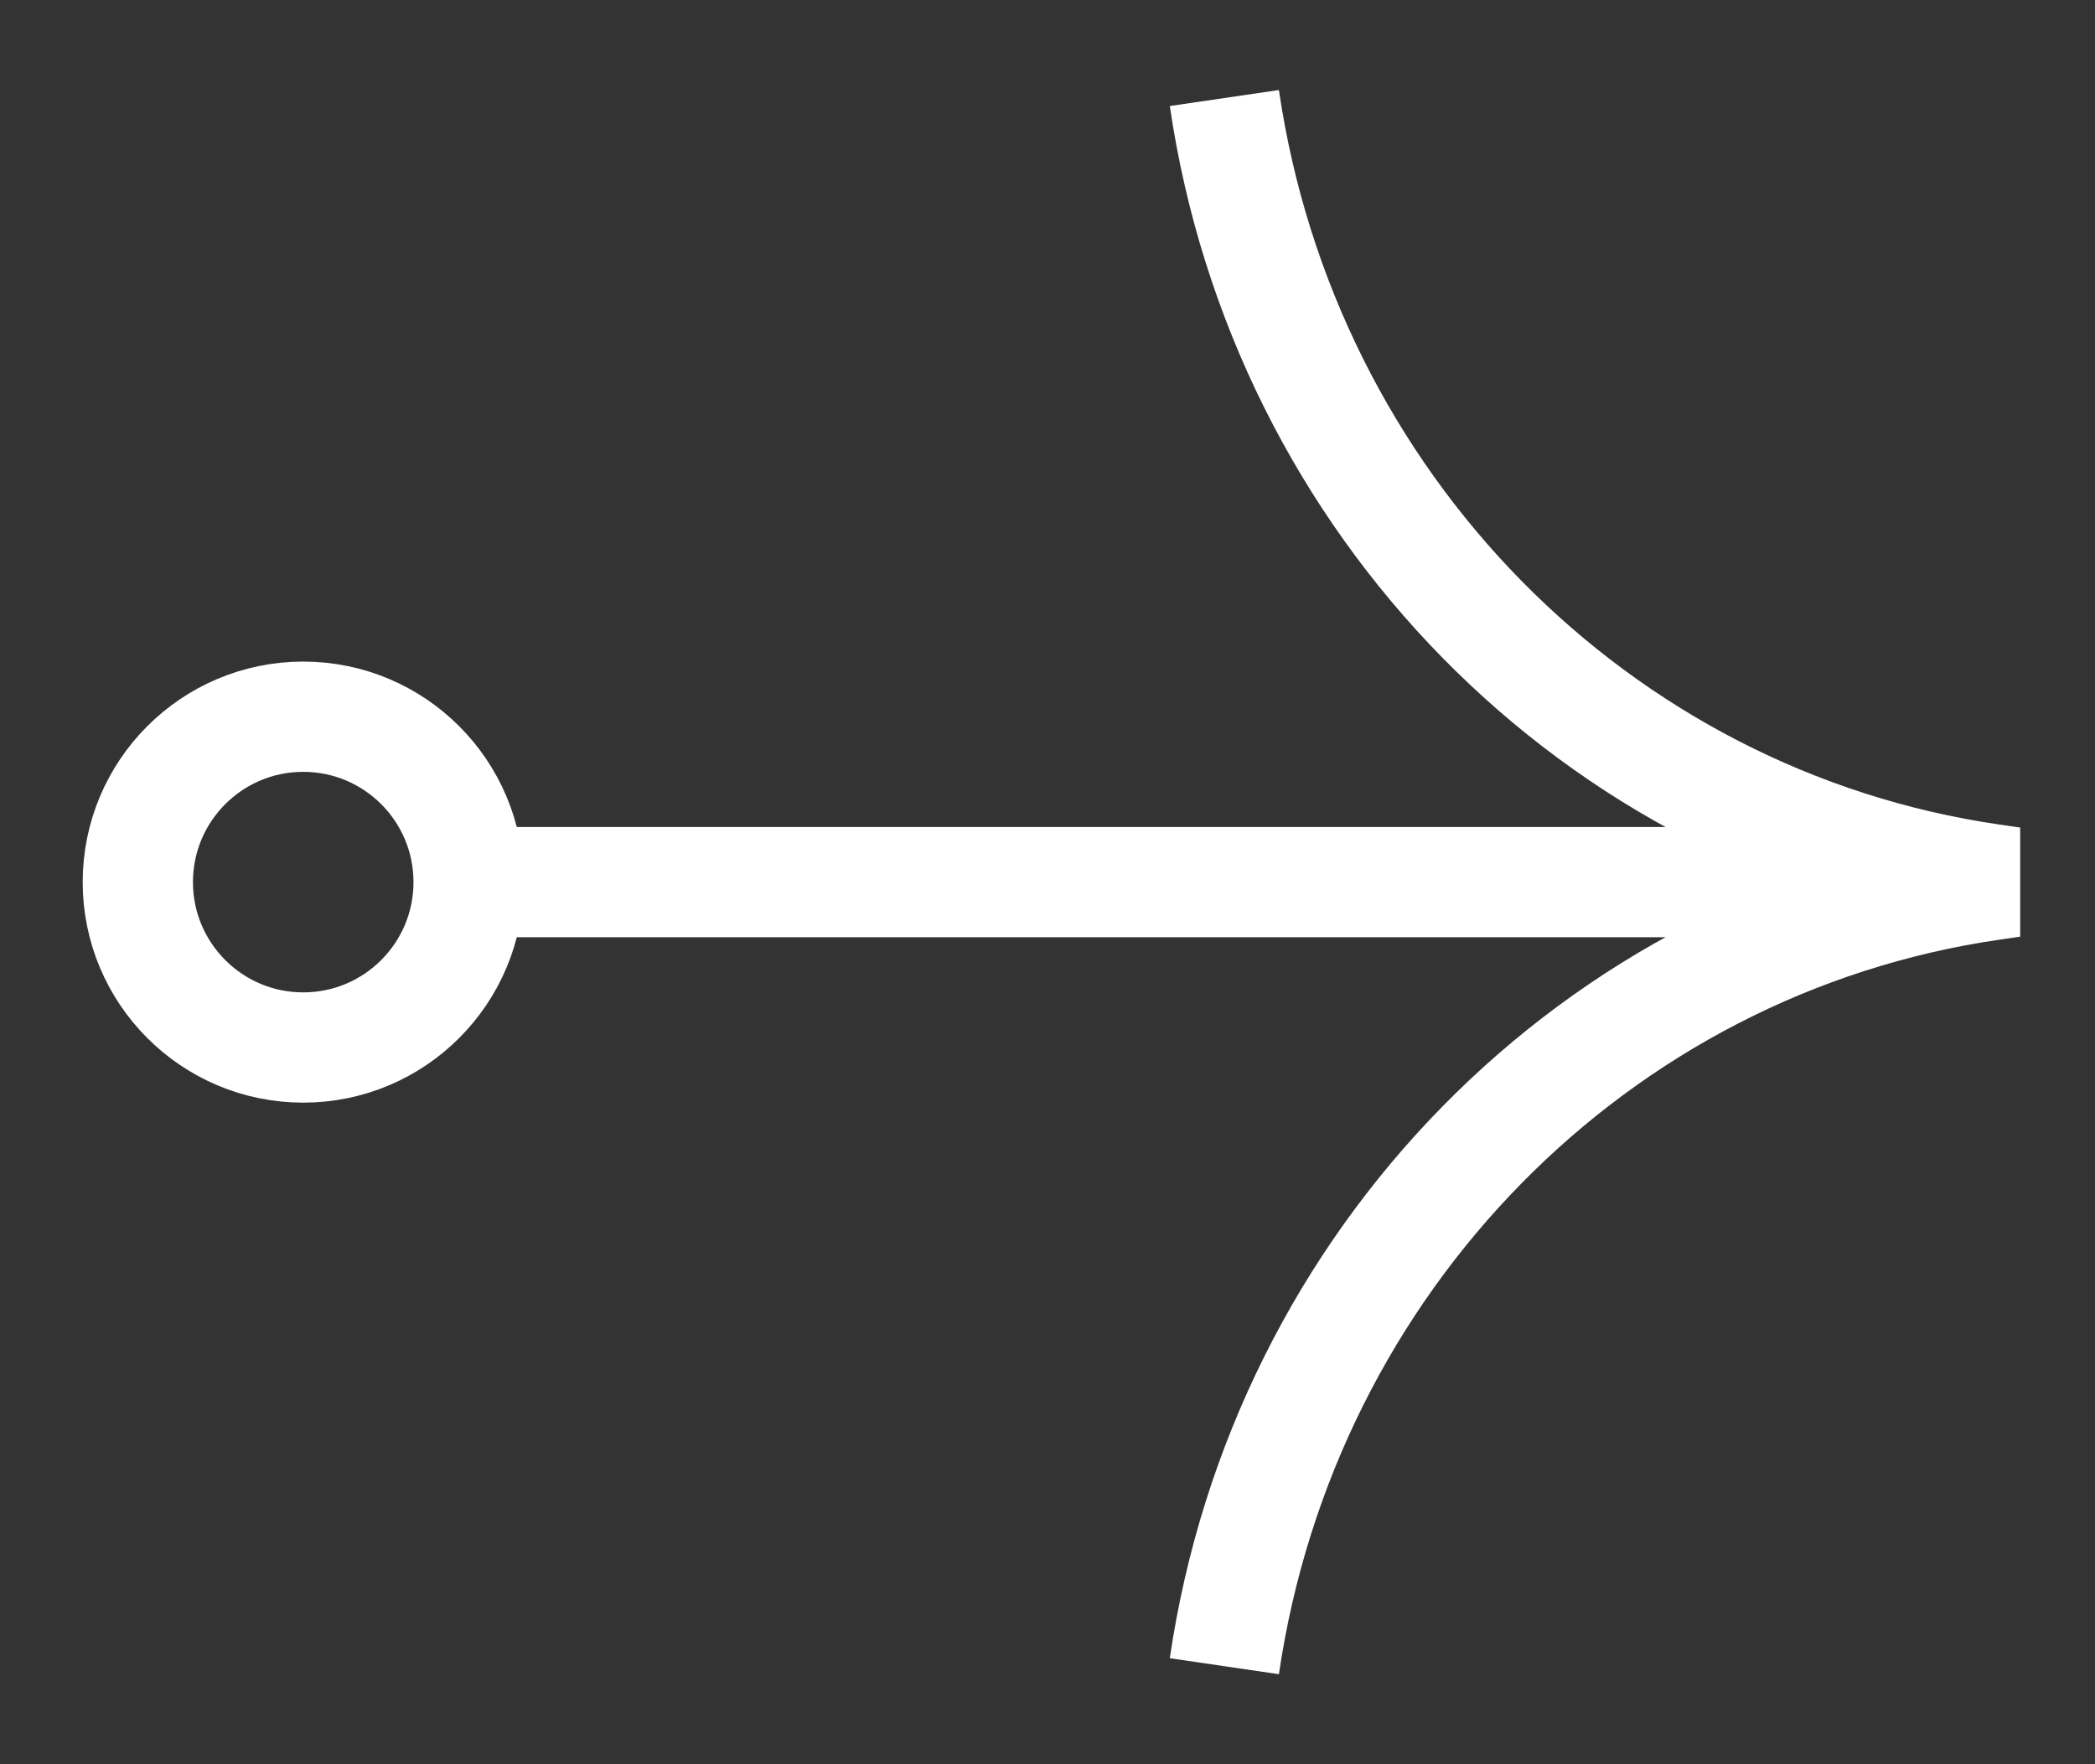 <svg width="19" height="16" viewBox="0 0 19 16" fill="none" xmlns="http://www.w3.org/2000/svg">
<rect x="0" y="0" width="19" height="16" fill="#333333" stroke="none"/>
<path d="M11.104 0.889C11.644 4.571 14.474 7.452 18.063 7.973L18.25 8L18.063 8.027C14.474 8.548 11.644 11.429 11.104 15.111M17.803 8L4.027 8" stroke="white"/>
<circle cx="2.75" cy="8" r="1.5" stroke="white"/>
</svg>
